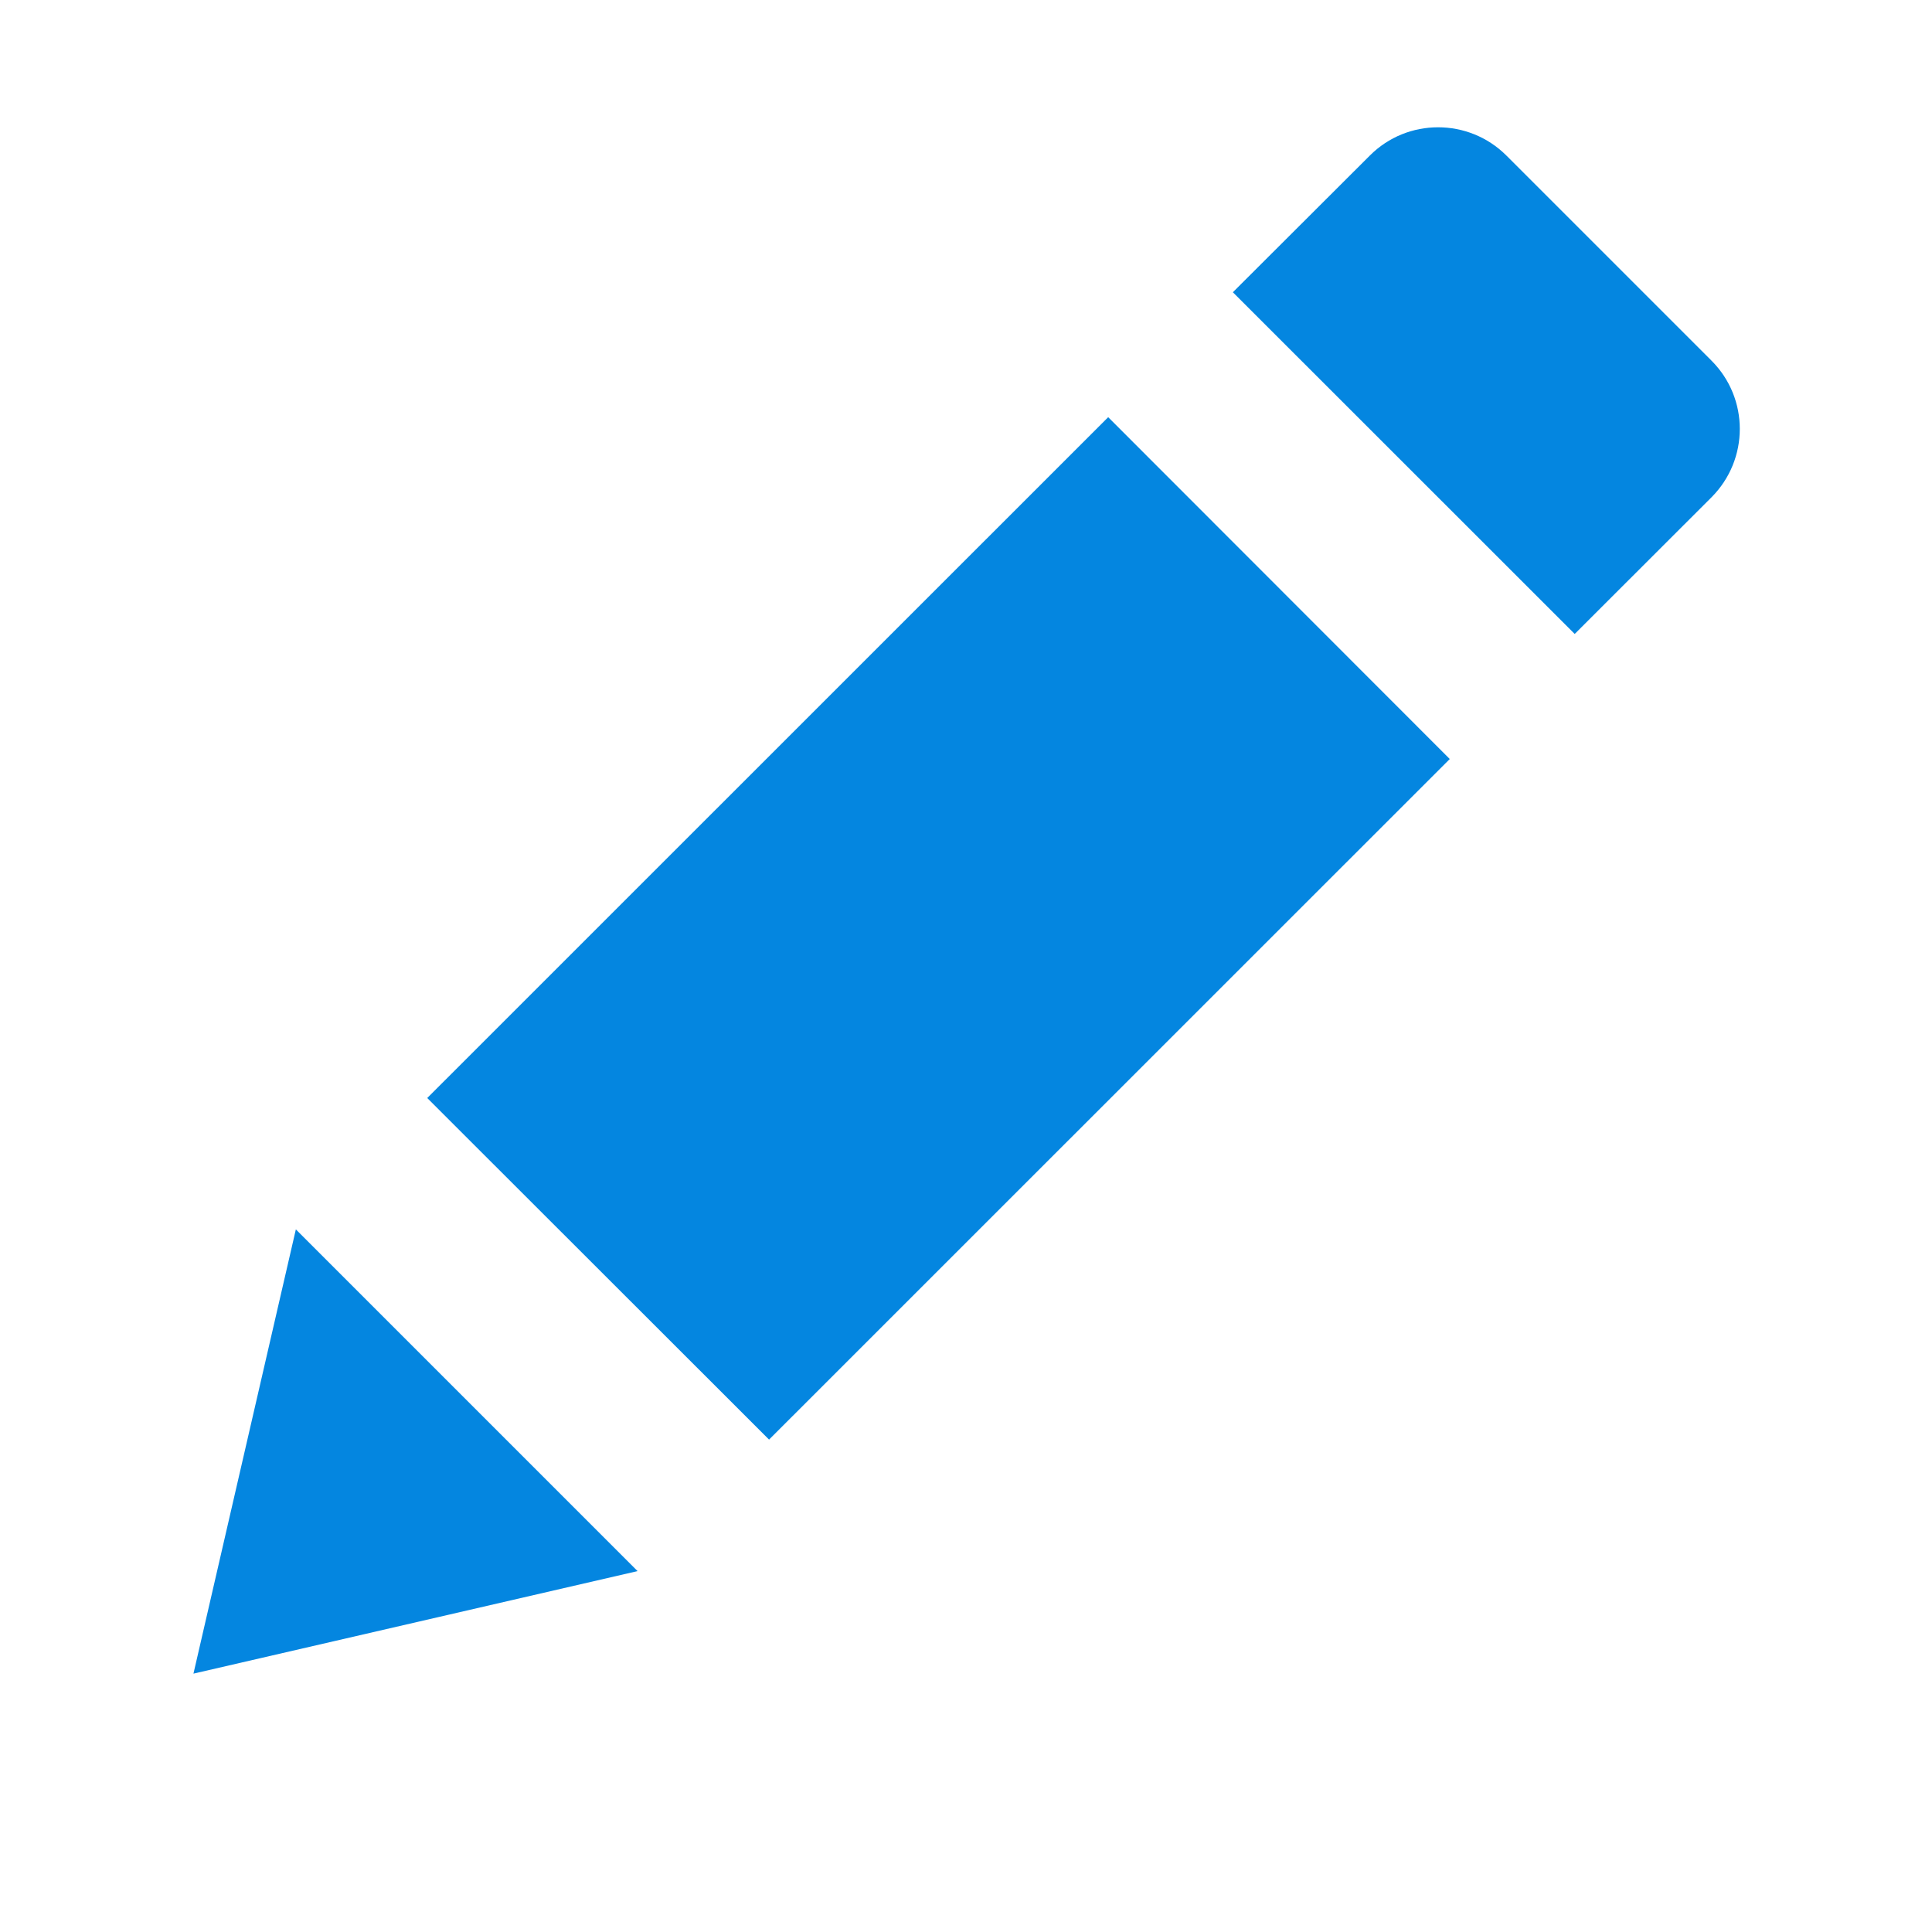 <?xml version="1.0" encoding="utf-8"?>
<!-- Generator: Adobe Illustrator 16.0.4, SVG Export Plug-In . SVG Version: 6.00 Build 0)  -->
<!DOCTYPE svg PUBLIC "-//W3C//DTD SVG 1.0//EN" "http://www.w3.org/TR/2001/REC-SVG-20010904/DTD/svg10.dtd">
<svg version="1.0" id="Ebene_1" xmlns="http://www.w3.org/2000/svg" xmlns:xlink="http://www.w3.org/1999/xlink" x="0px" y="0px"
	 width="15px" height="15px" viewBox="0 0 15 15" enable-background="new 0 0 15 15" xml:space="preserve">
<g>
	<g>
		<path fill="#0486E0" d="M3.317,8.525l2.654,2.652l5.285-5.284L8.604,3.239L3.317,8.525z M13.288,2.8l-1.592-1.592
			c-0.293-0.293-0.769-0.293-1.061,0L9.572,2.269l2.654,2.653l1.062-1.061C13.581,3.567,13.581,3.093,13.288,2.8z M1.502,12.994
			l3.448-0.796L2.297,9.545L1.502,12.994z"/>
	</g>
</g>
</svg>
